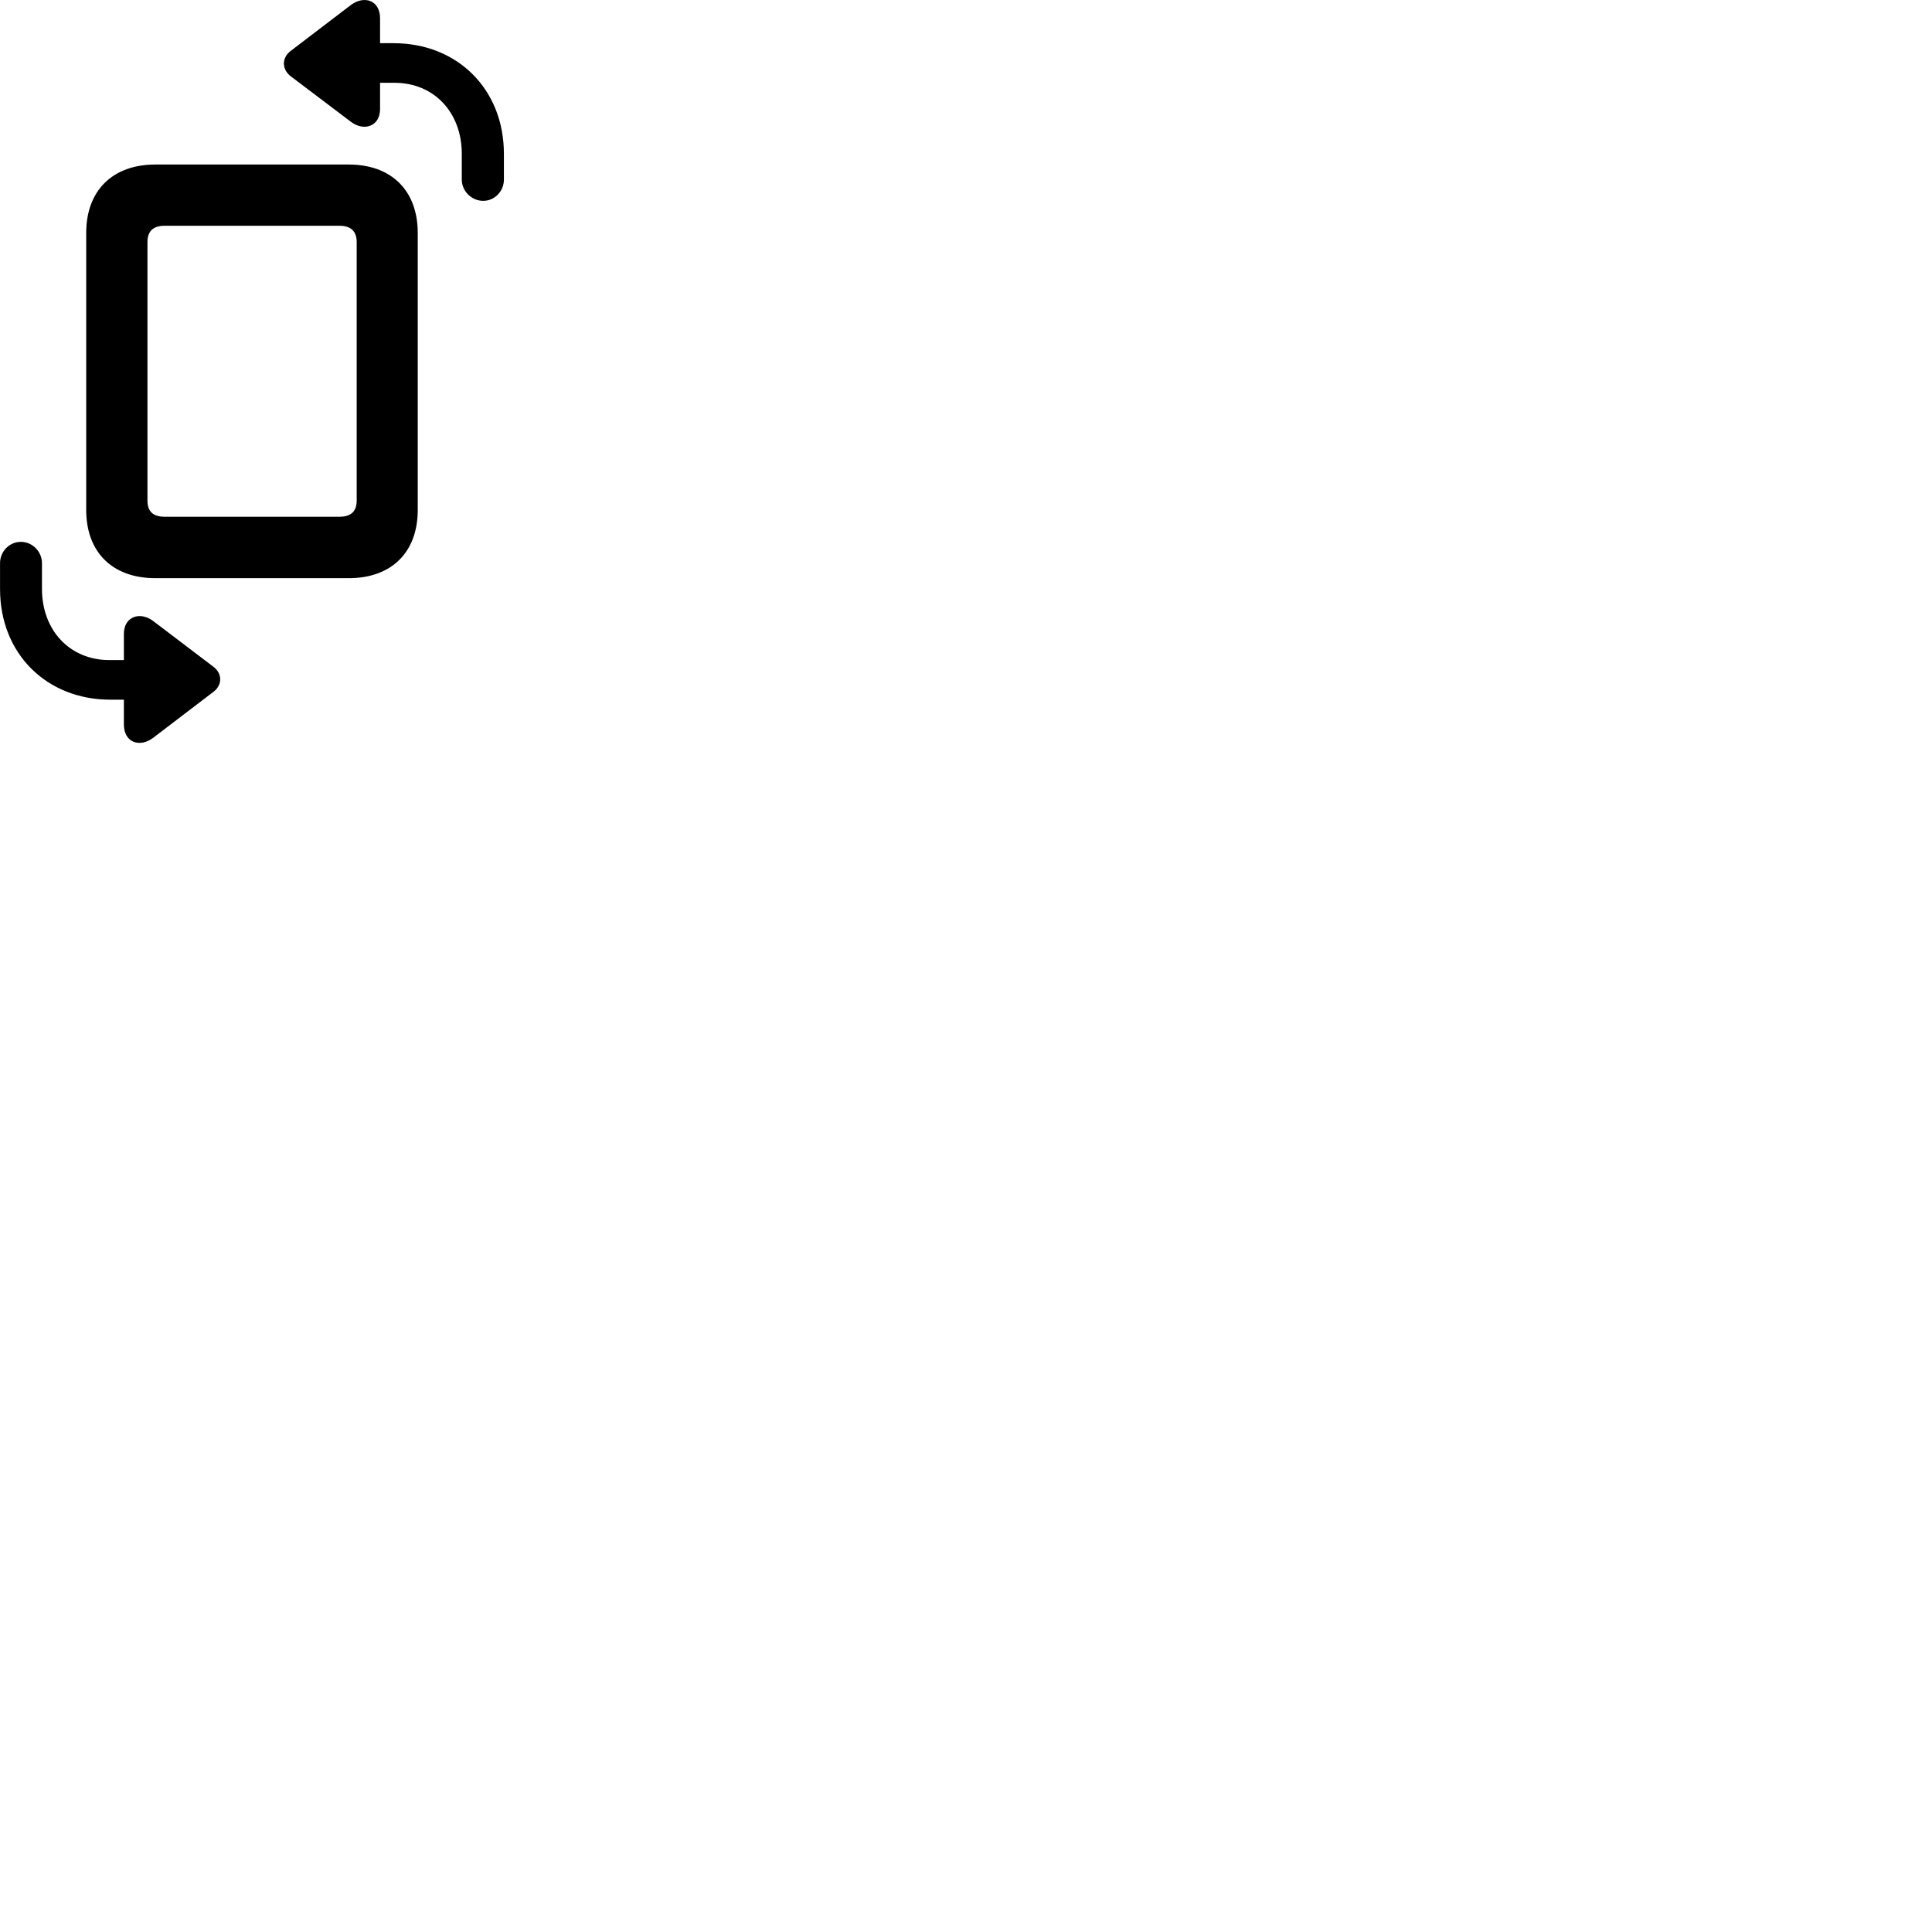 
        <svg xmlns="http://www.w3.org/2000/svg" viewBox="0 0 100 100">
            <path d="M25.012 10.396C25.602 10.396 26.082 9.896 26.082 9.296V7.966C26.082 4.586 23.642 2.236 20.382 2.236H19.672V0.946C19.672 0.016 18.852 -0.264 18.152 0.266L15.032 2.646C14.582 2.996 14.582 3.576 15.032 3.936L18.152 6.296C18.842 6.826 19.672 6.536 19.672 5.646V4.286H20.422C22.462 4.286 23.902 5.816 23.902 7.966V9.296C23.902 9.896 24.412 10.396 25.012 10.396ZM8.042 29.926H18.052C20.262 29.926 21.622 28.586 21.622 26.396V12.056C21.622 9.866 20.262 8.516 18.052 8.516H8.042C5.822 8.516 4.462 9.866 4.462 12.056V26.396C4.462 28.586 5.822 29.926 8.042 29.926ZM8.512 26.746C7.912 26.746 7.632 26.456 7.632 25.916V12.526C7.632 11.986 7.912 11.686 8.512 11.686H17.582C18.172 11.686 18.462 11.986 18.462 12.526V25.916C18.462 26.456 18.172 26.746 17.582 26.746ZM1.082 28.046C0.482 28.046 0.002 28.546 0.002 29.146V30.486C0.002 33.866 2.442 36.216 5.712 36.216H6.412V37.496C6.412 38.436 7.232 38.716 7.932 38.186L11.052 35.806C11.512 35.456 11.512 34.866 11.052 34.516L7.932 32.146C7.242 31.626 6.412 31.916 6.412 32.806V34.166H5.662C3.622 34.166 2.172 32.636 2.172 30.476V29.146C2.172 28.546 1.672 28.046 1.082 28.046Z" />
        </svg>
    